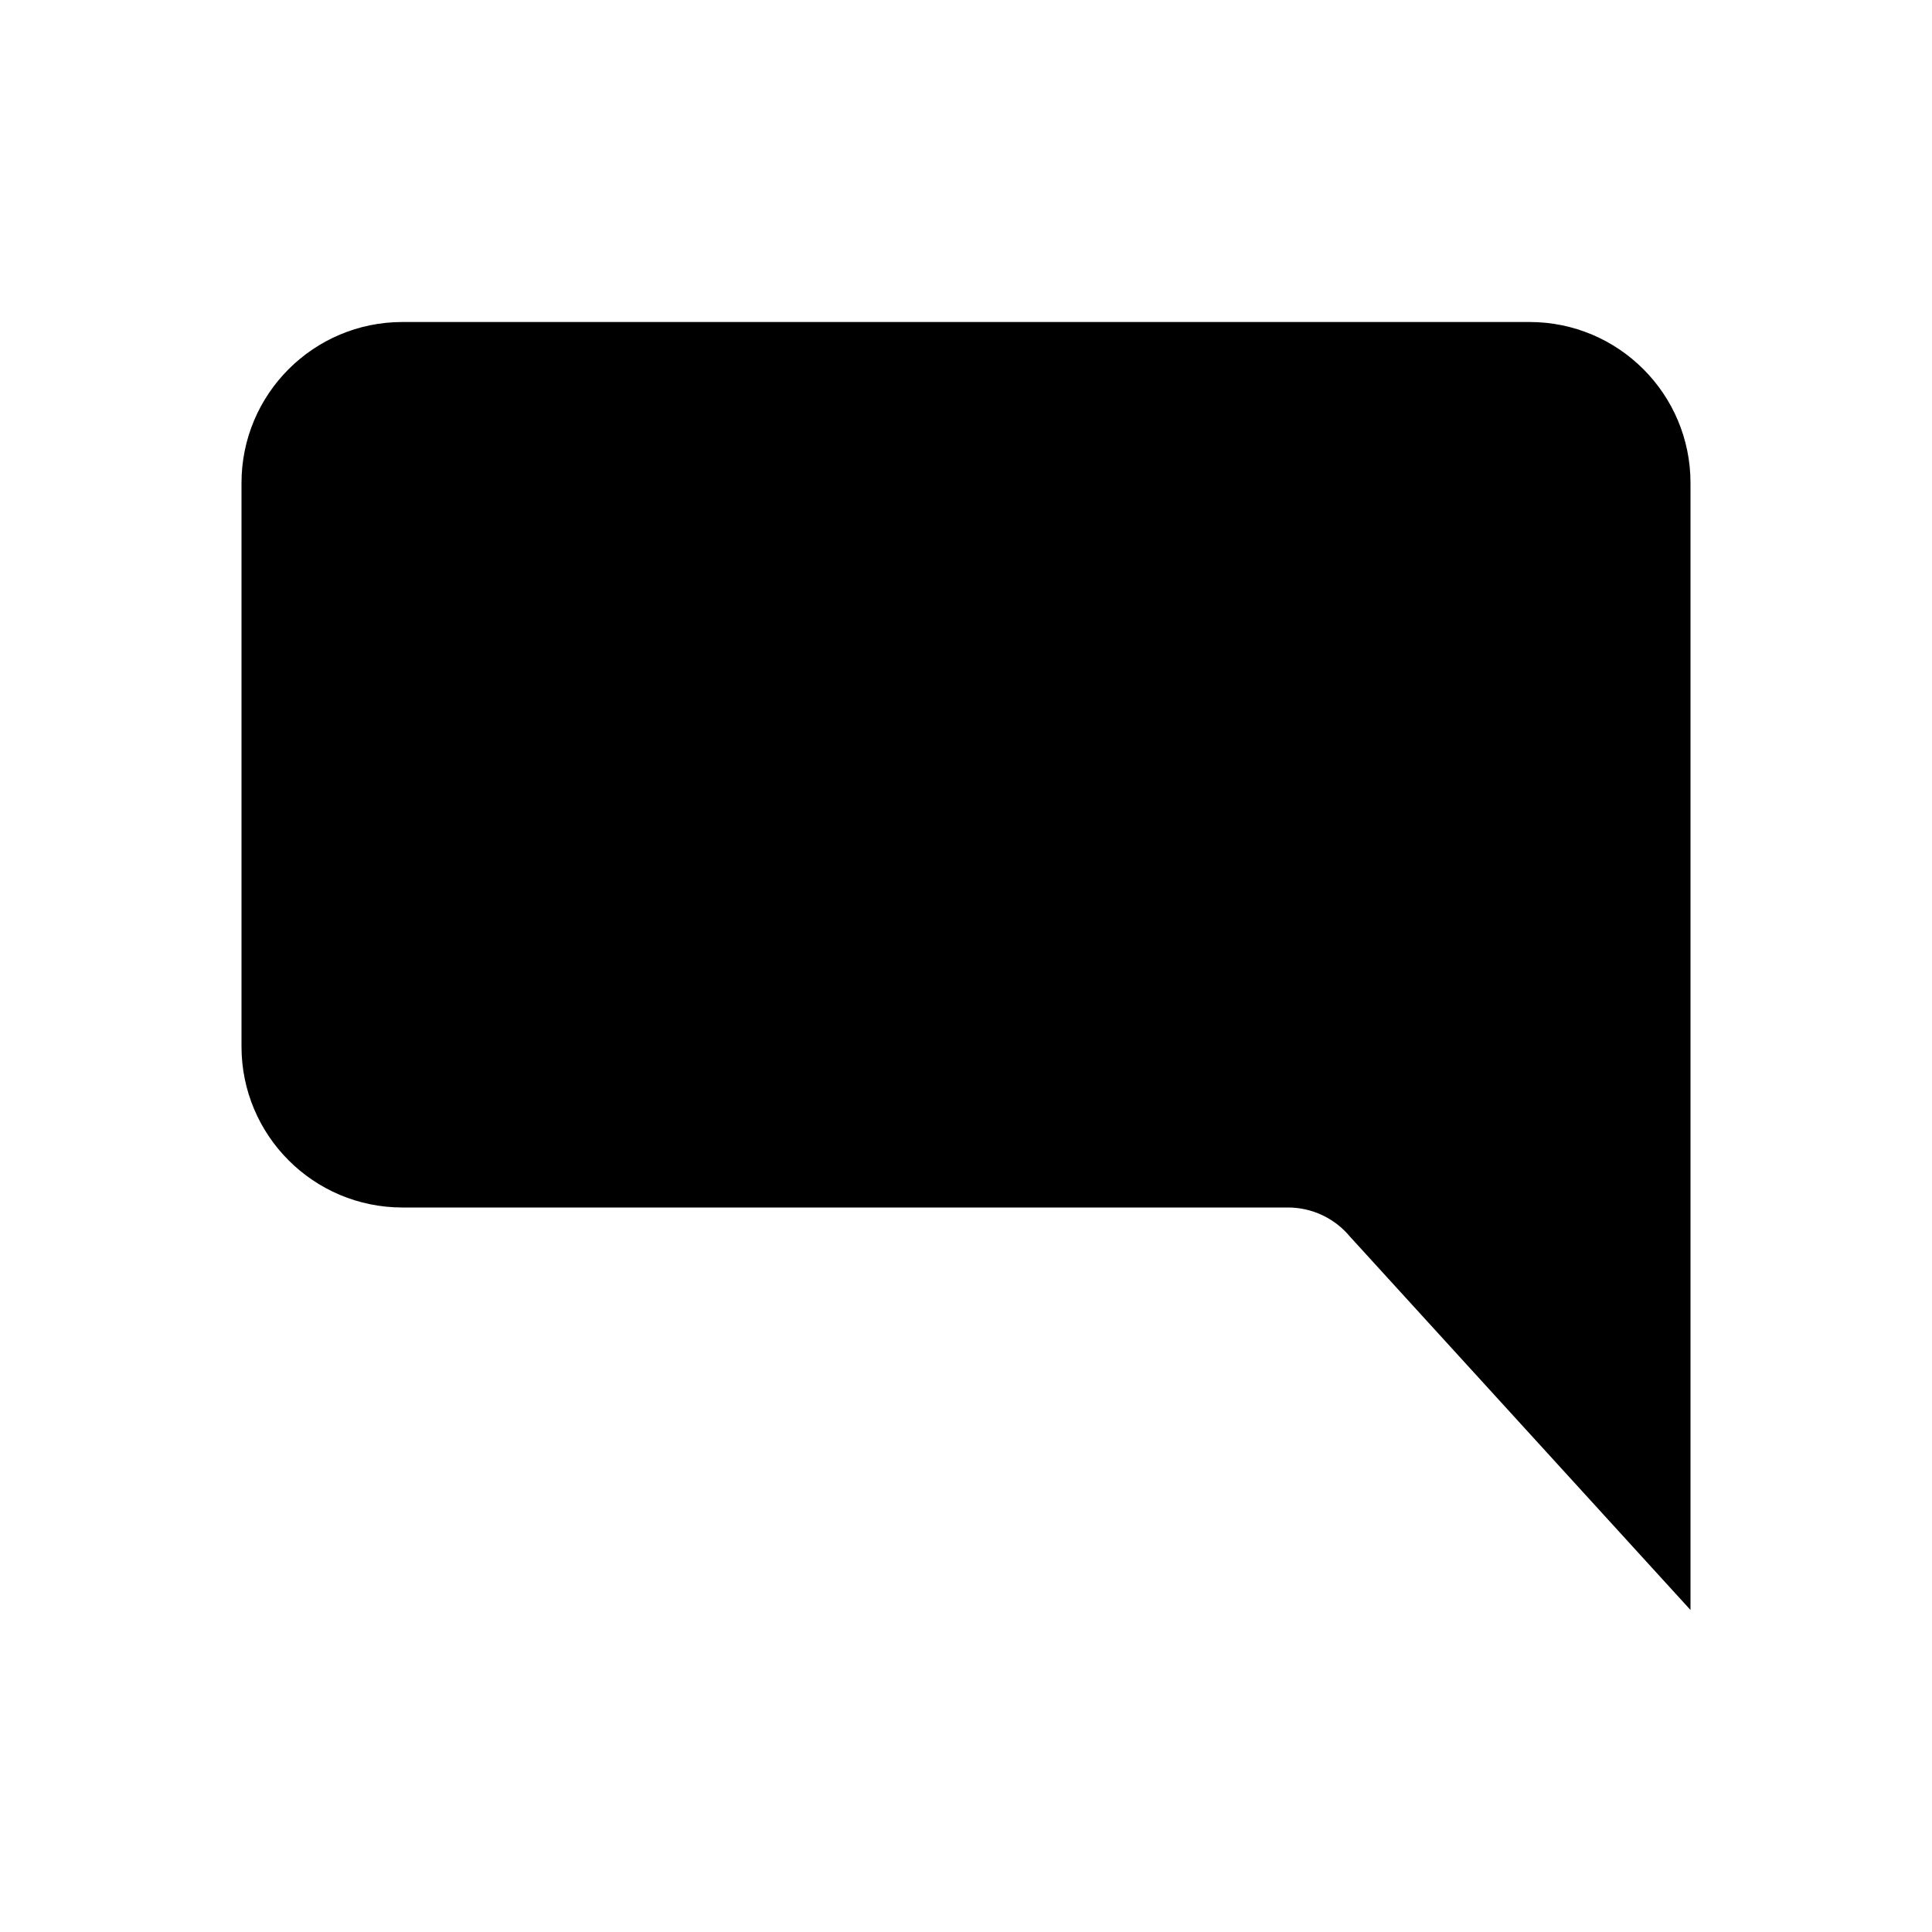 <svg width="24" height="24" viewBox="0 0 24 24" fill="none" xmlns="http://www.w3.org/2000/svg">
<path d="M19 4H5C3.895 4 3 4.895 3 6L3 13C3 14.105 3.895 15 5 15H16C16.298 15 16.58 15.133 16.77 15.362L21 20V6C21 4.895 20.105 4 19 4Z" fill="black"/>
</svg>
